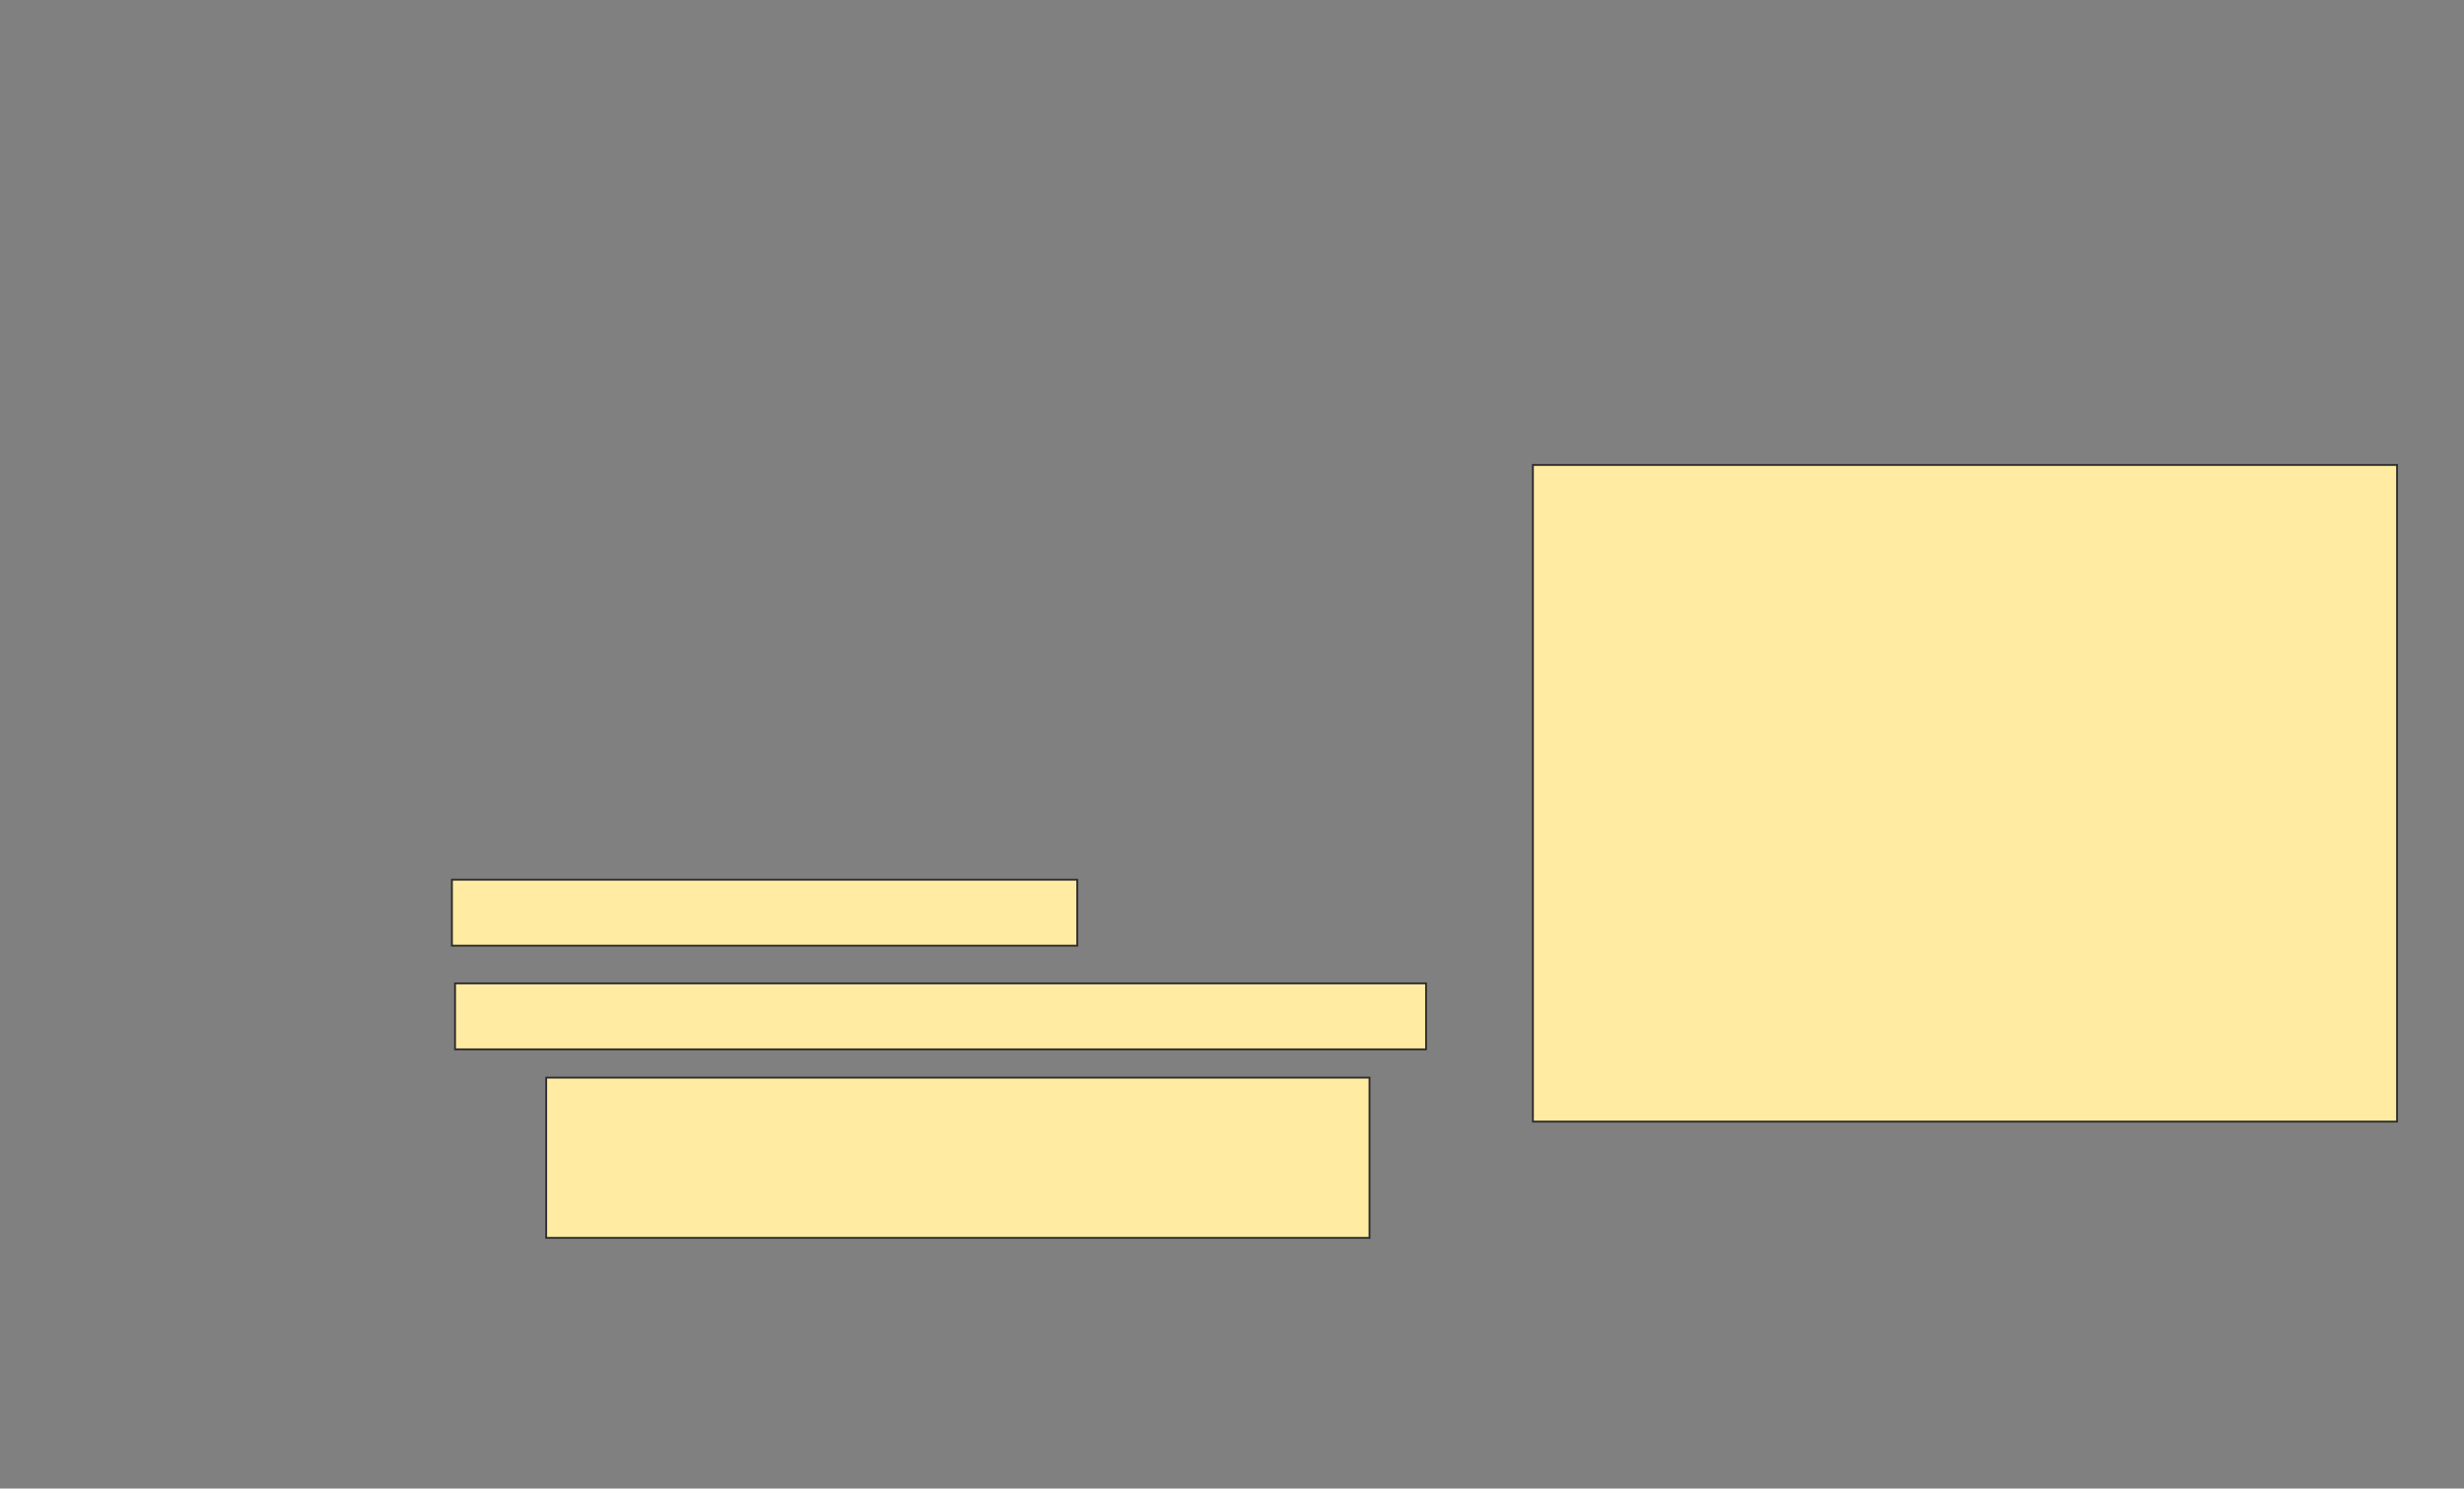 <svg xmlns="http://www.w3.org/2000/svg" width="1329" height="803">
 <rect width="100%" height="100%" fill="#808080" stroke="none"/>
 <!-- Created with Image Occlusion Enhanced -->
 <g>
  <title>Labels</title>
 </g>
 <g>
  <title>Masks</title>
  
  <rect id="909f4e05e1a14eec978c804b2162dcdc-ao-2" height="354.237" width="466.102" y="250.82" x="826.798" stroke="#2D2D2D" fill="#FFEBA2"/>
  <g id="909f4e05e1a14eec978c804b2162dcdc-ao-3">
   <rect height="35.593" width="337.288" y="474.549" x="243.747" stroke="#2D2D2D" fill="#FFEBA2"/>
   <rect height="35.593" width="523.729" y="530.481" x="245.442" stroke="#2D2D2D" fill="#FFEBA2"/>
   <rect height="86.441" width="444.068" y="581.329" x="294.594" stroke="#2D2D2D" fill="#FFEBA2"/>
  </g>
 </g>
</svg>
